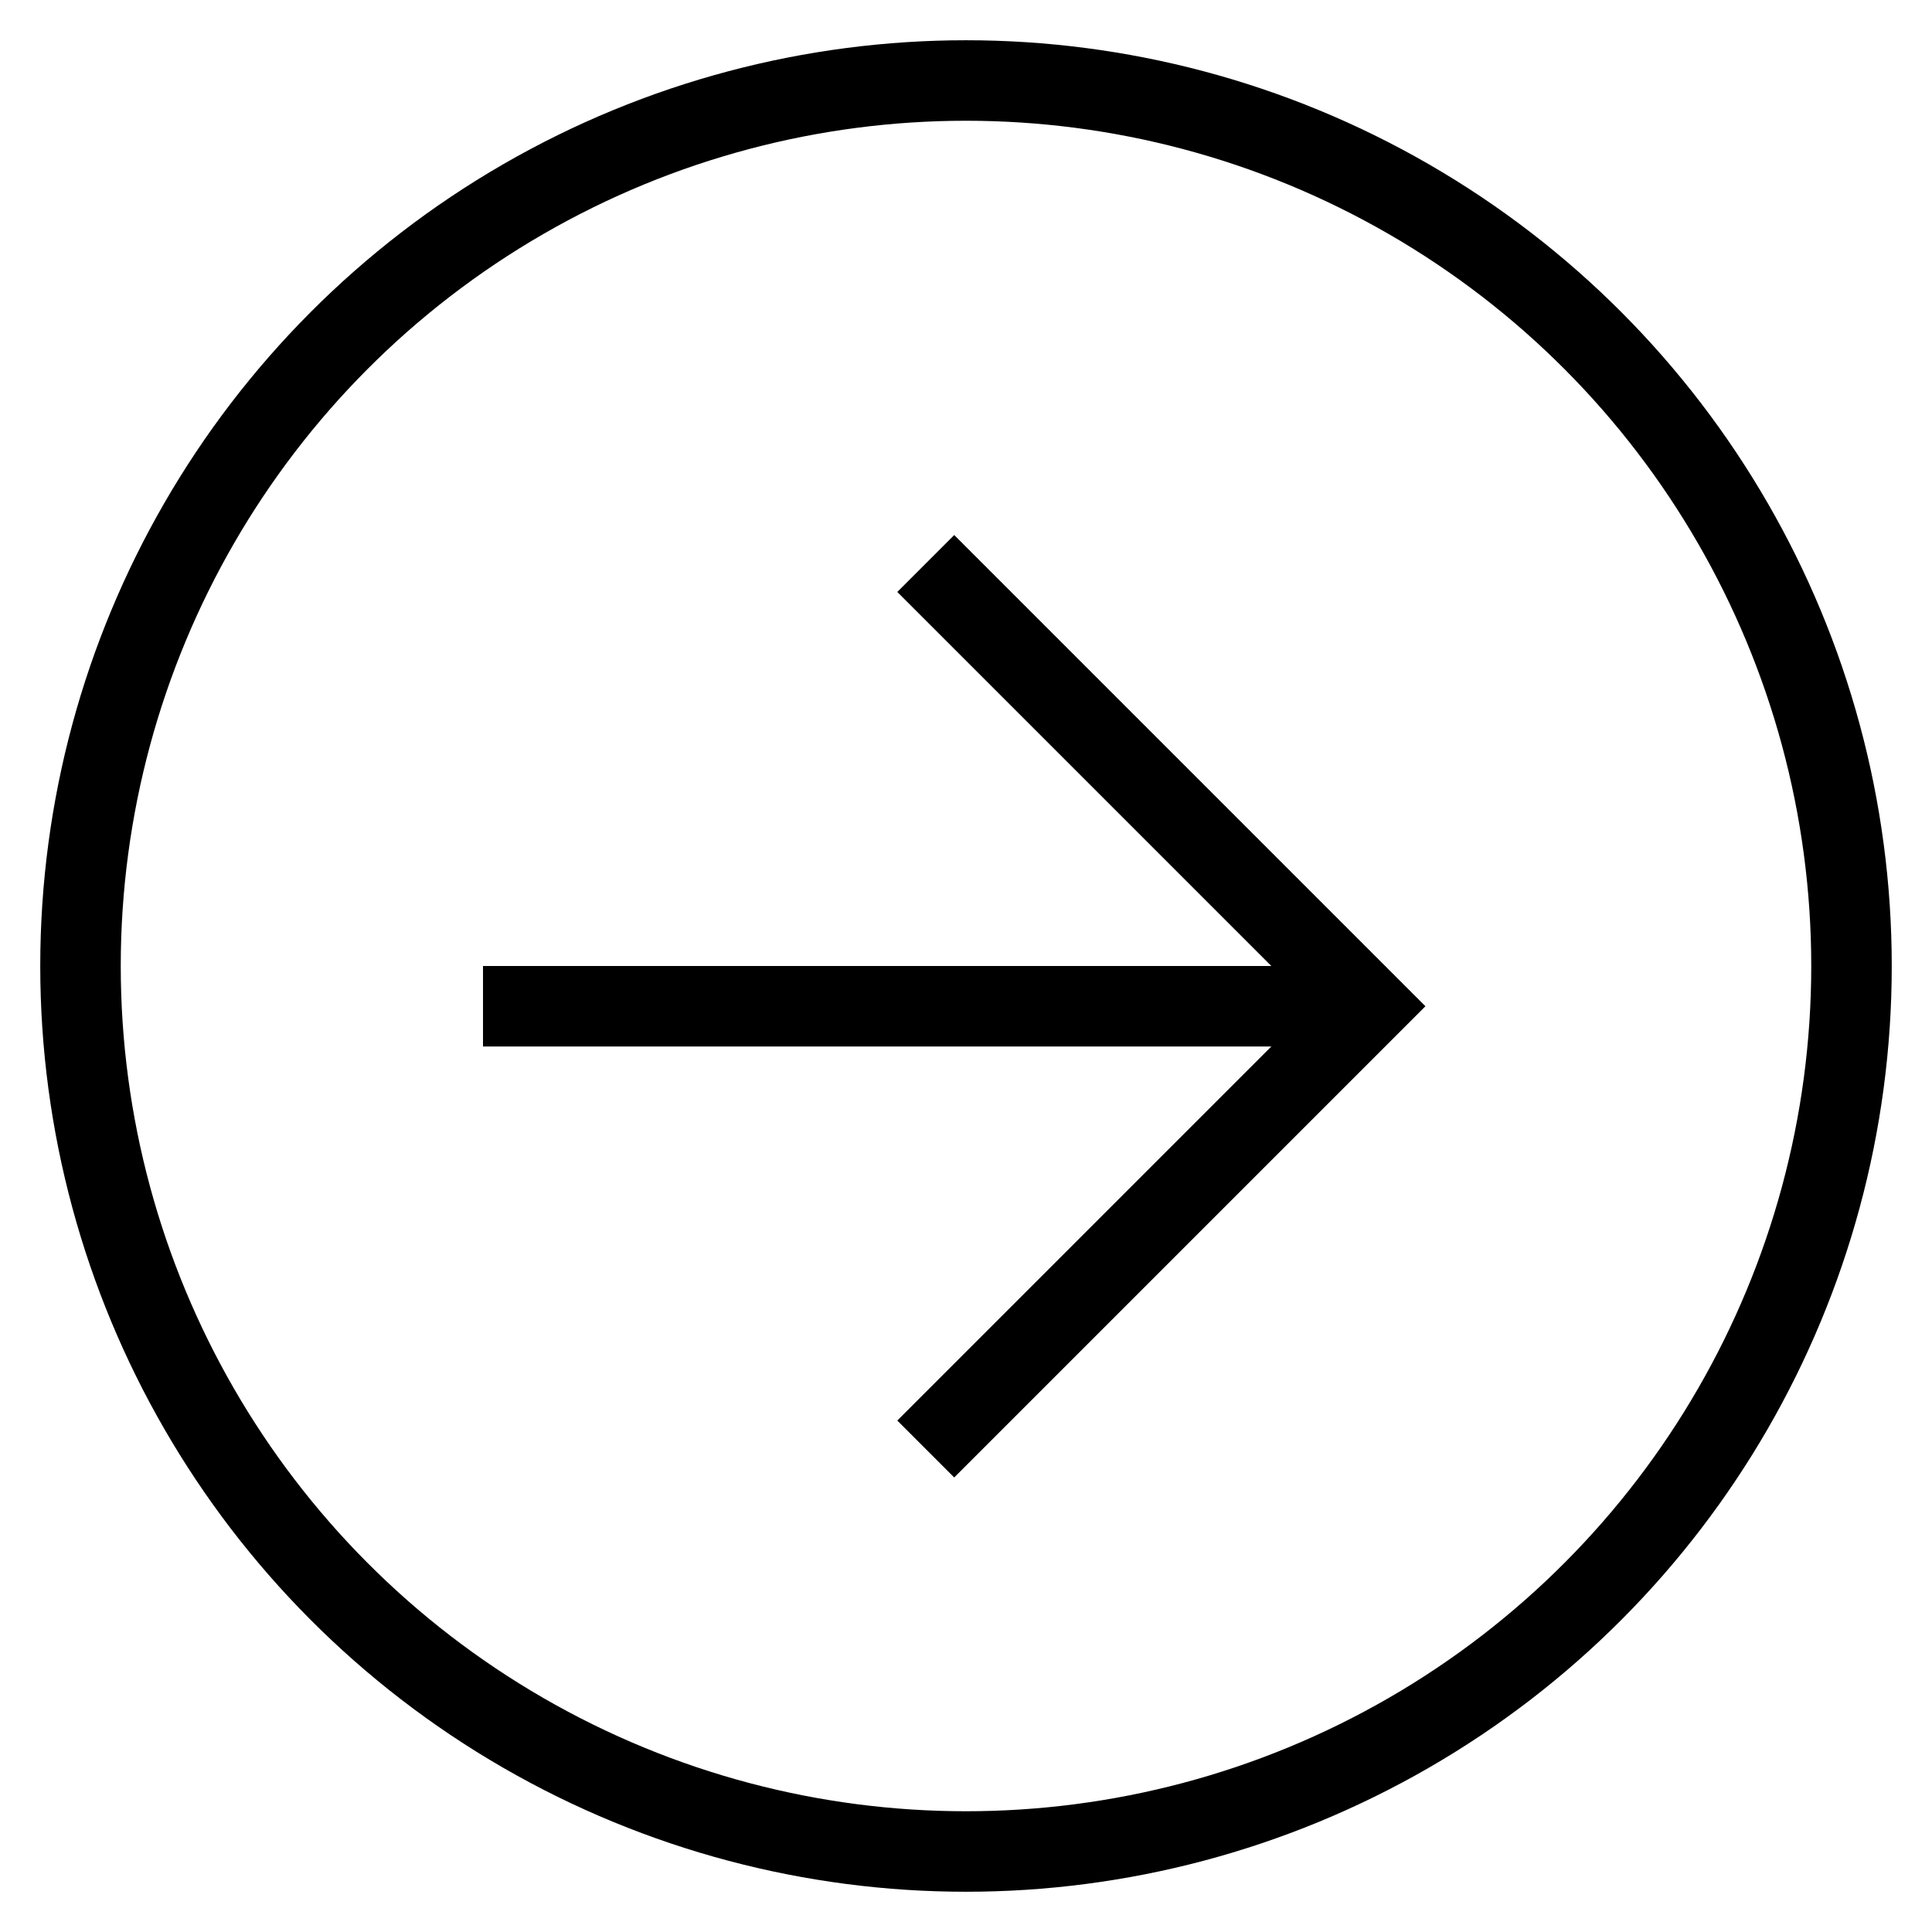 <svg viewBox="0 0 24 24" version="1.1" xmlns="http://www.w3.org/2000/svg" xmlns:xlink="http://www.w3.org/1999/xlink">
    <g stroke="none" stroke-width="1" fill="none" fill-rule="evenodd">
        <g transform="translate(-980, -799)" stroke="currentColor">
            <g transform="translate(981, 800)">
                <circle cx="11" cy="11" r="11"></circle>
                <g transform="translate(5, 6)">
                    <path d="M0.5,5.5 L10.5,5.5" stroke-linecap="square"></path>
                    <polyline points="5.5 11 11 5.5 5.5 0"></polyline>
                </g>
            </g>
        </g>
    </g>
</svg>
